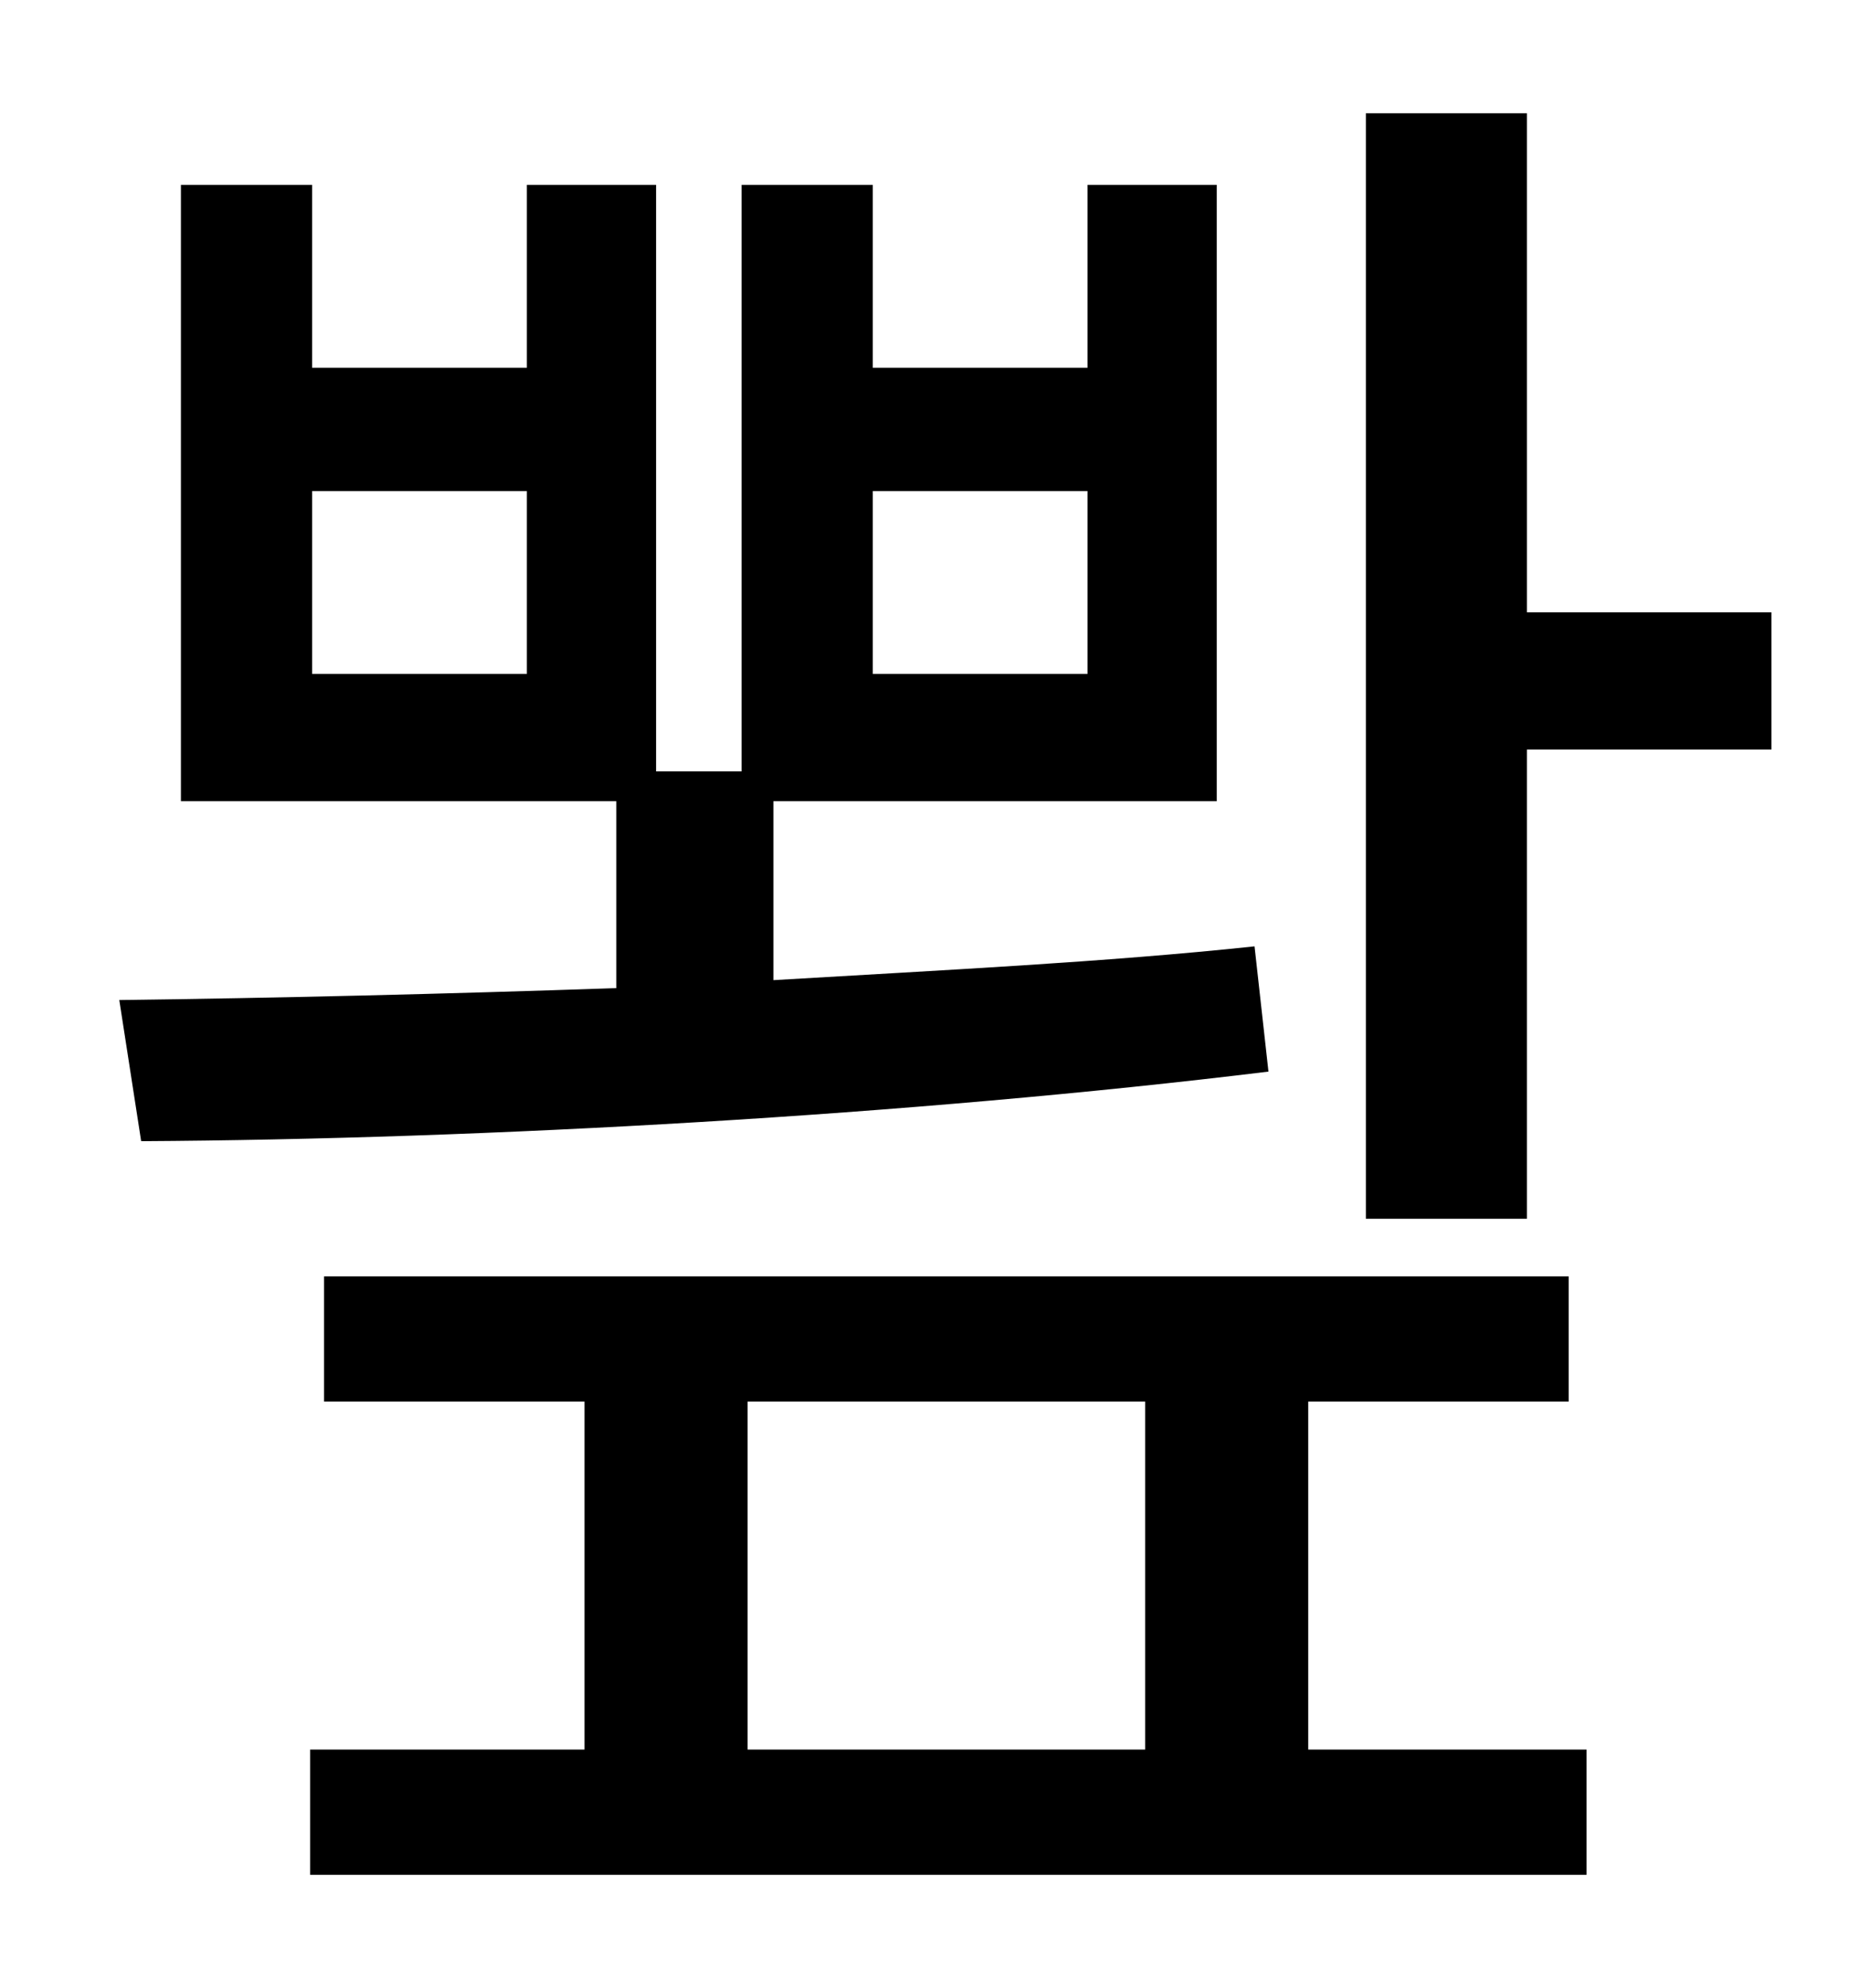 <?xml version="1.0" standalone="no"?>
<!DOCTYPE svg PUBLIC "-//W3C//DTD SVG 1.1//EN" "http://www.w3.org/Graphics/SVG/1.1/DTD/svg11.dtd" >
<svg xmlns="http://www.w3.org/2000/svg" xmlns:xlink="http://www.w3.org/1999/xlink" version="1.1" viewBox="-10 0 930 1000">
   <path fill="currentColor"
d="M429 247v92h108v-92h-108zM255 339v-92h-108v92h108zM621 476l7 63c-180 22 -394 34 -567 35l-11 -71c78 -1 163 -3 250 -6v-94h-219v-310h66v92h108v-92h65v295h43v-295h66v92h108v-92h65v310h-223v90c84 -5 167 -9 242 -17zM366 705v175h200v-175h-200zM648 705v175
h140v63h-642v-63h138v-175h-131v-63h626v63h-131zM758 308h123v69h-123v236h-81v-556h81v251z" />
</svg>
